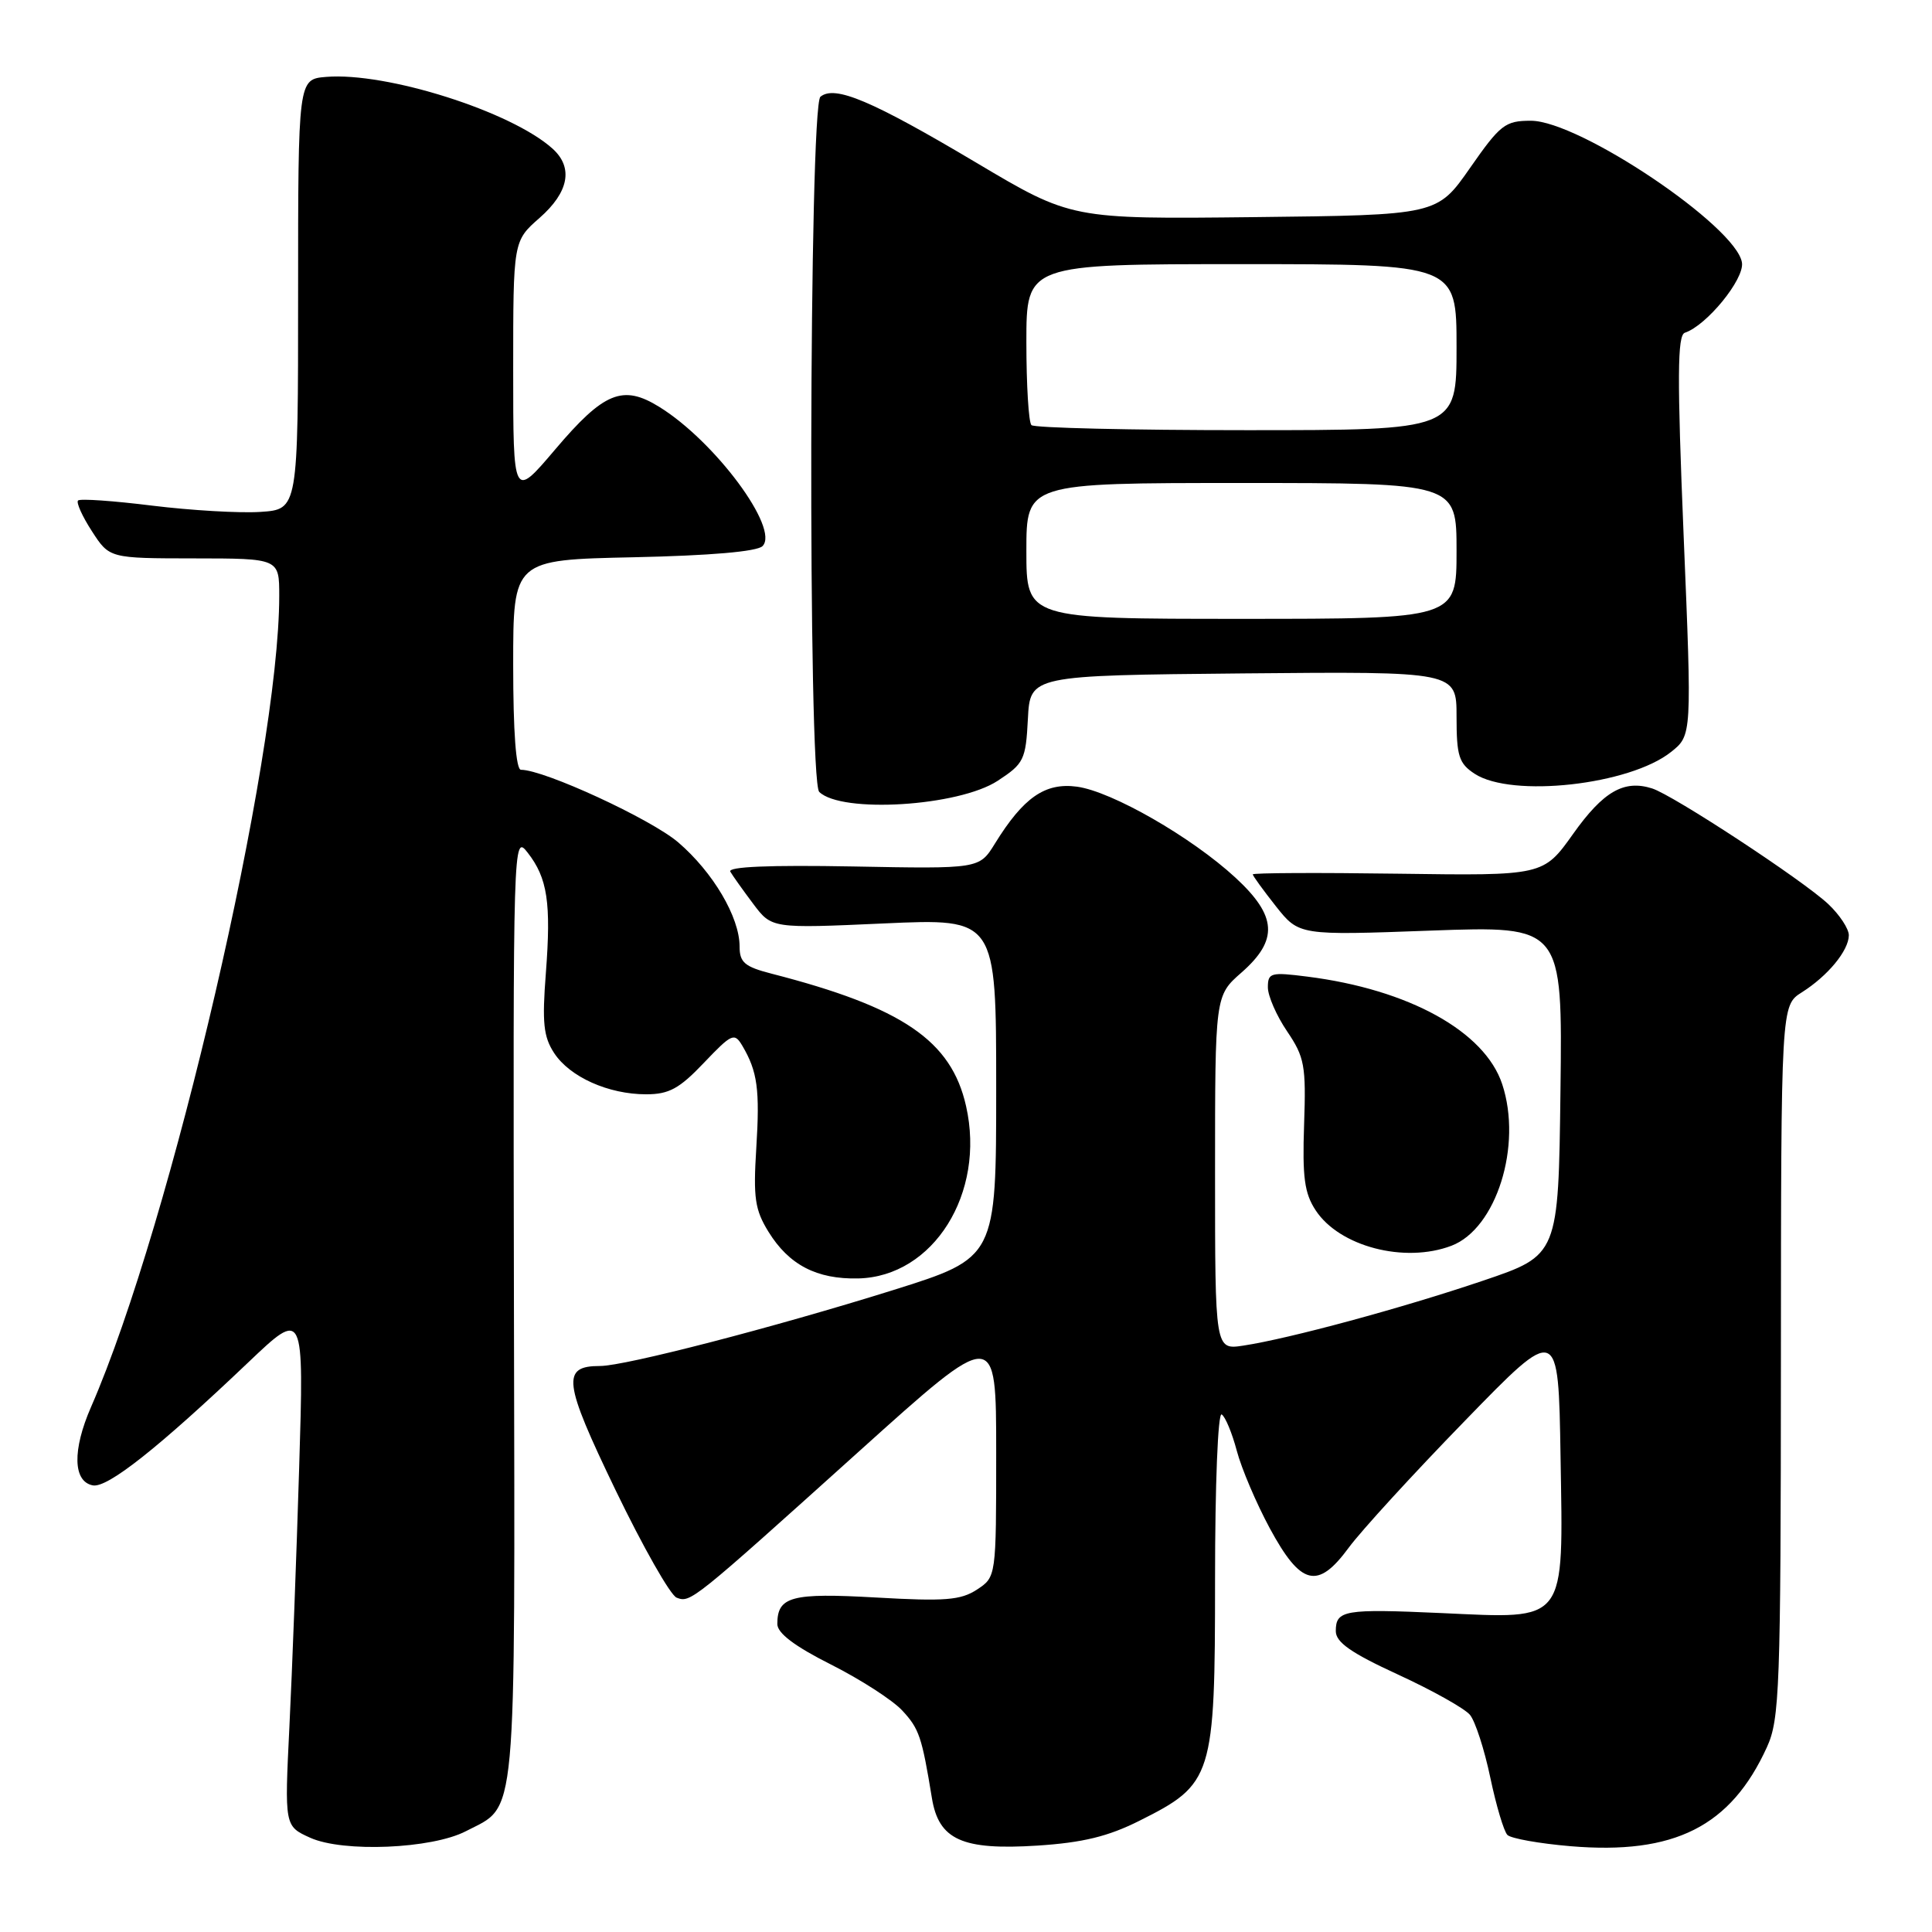 <?xml version="1.0" encoding="UTF-8" standalone="no"?>
<!DOCTYPE svg PUBLIC "-//W3C//DTD SVG 1.1//EN" "http://www.w3.org/Graphics/SVG/1.1/DTD/svg11.dtd" >
<svg xmlns="http://www.w3.org/2000/svg" xmlns:xlink="http://www.w3.org/1999/xlink" version="1.1" viewBox="0 0 256 256">
 <g >
 <path fill="currentColor"
d=" M 61.74 242.64 C 68.57 239.09 68.24 242.75 68.10 173.25 C 67.98 111.10 68.00 110.52 69.91 112.97 C 72.55 116.35 73.04 119.61 72.33 128.93 C 71.82 135.51 72.01 137.37 73.43 139.54 C 75.51 142.71 80.62 145.00 85.62 145.00 C 88.65 145.00 90.02 144.25 93.27 140.83 C 96.98 136.94 97.31 136.79 98.37 138.58 C 100.37 141.98 100.70 144.35 100.21 152.16 C 99.80 158.72 100.03 160.31 101.83 163.22 C 104.54 167.61 108.22 169.52 113.71 169.40 C 123.68 169.18 130.62 158.10 128.01 146.57 C 126.06 137.88 119.59 133.48 102.25 129.02 C 98.67 128.10 98.00 127.53 98.00 125.42 C 98.00 121.53 94.48 115.57 89.86 111.61 C 86.24 108.52 72.12 102.00 69.03 102.00 C 68.37 102.00 68.00 96.99 68.00 88.09 C 68.00 74.18 68.00 74.18 83.95 73.84 C 94.09 73.62 100.32 73.09 101.04 72.36 C 103.33 70.06 94.74 58.47 87.35 53.91 C 82.52 50.92 80.02 51.94 73.56 59.56 C 68.00 66.11 68.00 66.11 68.00 49.03 C 68.00 31.94 68.00 31.94 71.50 28.87 C 75.38 25.46 75.99 22.21 73.23 19.71 C 67.78 14.78 51.22 9.53 43.21 10.19 C 39.50 10.50 39.50 10.50 39.50 39.00 C 39.50 67.50 39.50 67.50 34.50 67.83 C 31.75 68.01 25.30 67.63 20.17 67.00 C 15.03 66.36 10.61 66.05 10.34 66.32 C 10.08 66.59 10.90 68.42 12.18 70.39 C 14.50 73.98 14.50 73.98 25.75 73.99 C 37.00 74.00 37.00 74.00 37.00 78.95 C 37.00 100.43 22.69 162.12 12.06 186.44 C 9.57 192.15 9.67 196.32 12.30 196.82 C 14.24 197.19 20.98 191.86 32.89 180.53 C 40.28 173.50 40.28 173.50 39.64 194.50 C 39.29 206.05 38.71 221.46 38.35 228.74 C 37.70 241.97 37.70 241.97 41.10 243.51 C 45.46 245.48 57.22 244.99 61.74 242.64 Z  M 150.98 241.26 C 160.72 236.39 161.00 235.50 161.00 209.29 C 161.00 196.70 161.38 187.12 161.88 187.42 C 162.36 187.72 163.26 189.89 163.88 192.23 C 164.50 194.58 166.47 199.20 168.25 202.50 C 172.38 210.13 174.60 210.67 178.71 205.08 C 180.34 202.86 187.26 195.30 194.09 188.28 C 206.50 175.50 206.50 175.50 206.78 193.00 C 207.14 215.30 207.75 214.50 191.00 213.74 C 178.11 213.16 177.00 213.35 177.00 216.13 C 177.00 217.61 179.01 219.02 185.25 221.89 C 189.79 223.98 194.08 226.38 194.78 227.23 C 195.48 228.08 196.69 231.81 197.47 235.53 C 198.25 239.24 199.27 242.67 199.74 243.14 C 200.21 243.61 203.97 244.28 208.09 244.63 C 221.87 245.79 229.33 242.03 234.13 231.50 C 235.81 227.81 235.96 223.82 235.98 180.37 C 236.00 133.23 236.00 133.23 238.75 131.49 C 242.20 129.31 244.95 125.97 244.98 123.94 C 244.99 123.08 243.76 121.21 242.25 119.79 C 238.86 116.61 221.73 105.37 218.91 104.47 C 215.19 103.29 212.45 104.86 208.45 110.49 C 204.50 116.04 204.50 116.04 185.25 115.77 C 174.66 115.62 166.00 115.66 166.00 115.86 C 166.00 116.05 167.38 117.95 169.06 120.08 C 172.13 123.95 172.13 123.95 189.58 123.31 C 207.04 122.68 207.04 122.68 206.77 144.50 C 206.50 166.32 206.50 166.32 196.50 169.70 C 185.75 173.34 170.82 177.38 164.75 178.30 C 161.00 178.87 161.00 178.87 161.00 155.41 C 161.00 131.94 161.00 131.94 164.50 128.87 C 169.42 124.55 169.22 121.38 163.70 116.29 C 157.88 110.92 147.33 104.87 142.71 104.24 C 138.48 103.67 135.61 105.66 131.82 111.80 C 129.76 115.13 129.76 115.13 112.97 114.81 C 101.97 114.61 96.39 114.84 96.77 115.50 C 97.09 116.05 98.46 117.97 99.81 119.77 C 102.26 123.03 102.26 123.03 117.13 122.36 C 132.00 121.69 132.00 121.69 132.00 144.18 C 132.00 166.66 132.00 166.66 118.33 170.95 C 102.51 175.90 82.81 181.00 79.52 181.00 C 74.37 181.00 74.63 183.06 81.56 197.44 C 85.19 204.96 88.83 211.38 89.66 211.70 C 91.50 212.40 91.63 212.30 113.92 192.23 C 132.00 175.95 132.00 175.95 132.00 192.45 C 132.00 208.95 132.00 208.95 129.45 210.63 C 127.29 212.04 125.21 212.20 116.11 211.68 C 104.86 211.04 103.00 211.54 103.00 215.19 C 103.00 216.40 105.28 218.13 110.11 220.56 C 114.02 222.53 118.27 225.27 119.55 226.65 C 121.80 229.07 122.15 230.12 123.48 238.24 C 124.38 243.79 127.49 245.19 137.48 244.55 C 143.47 244.16 146.84 243.34 150.98 241.26 Z  M 192.32 165.07 C 198.27 162.81 201.74 151.79 199.05 143.66 C 196.74 136.67 186.68 131.11 173.25 129.41 C 168.38 128.79 168.00 128.89 168.00 130.83 C 168.00 131.97 169.15 134.60 170.55 136.66 C 172.86 140.08 173.07 141.19 172.80 149.00 C 172.56 155.97 172.84 158.11 174.33 160.37 C 177.47 165.17 186.11 167.43 192.32 165.07 Z  M 132.20 103.46 C 135.67 101.19 135.92 100.69 136.20 95.27 C 136.50 89.50 136.50 89.50 164.75 89.23 C 193.00 88.97 193.00 88.97 193.00 94.96 C 193.00 100.19 193.31 101.16 195.40 102.53 C 200.32 105.75 215.94 104.01 221.42 99.64 C 224.19 97.44 224.19 97.44 223.09 70.97 C 222.22 49.91 222.26 44.42 223.25 44.09 C 226.13 43.14 231.14 37.01 230.82 34.81 C 230.13 30.03 209.27 16.00 202.85 16.00 C 199.44 16.00 198.80 16.50 194.79 22.25 C 190.43 28.50 190.43 28.50 166.19 28.77 C 141.95 29.04 141.95 29.04 129.37 21.56 C 115.50 13.32 110.61 11.25 108.71 12.82 C 107.20 14.08 107.04 103.45 108.55 104.93 C 111.50 107.81 127.02 106.85 132.20 103.46 Z  M 136.00 73.00 C 136.00 64.00 136.00 64.00 164.50 64.00 C 193.00 64.00 193.00 64.00 193.00 73.00 C 193.00 82.00 193.00 82.00 164.50 82.00 C 136.00 82.00 136.00 82.00 136.00 73.00 Z  M 136.67 56.33 C 136.30 55.97 136.00 51.02 136.00 45.33 C 136.00 35.00 136.00 35.00 164.50 35.00 C 193.00 35.00 193.00 35.00 193.00 46.00 C 193.00 57.00 193.00 57.00 165.17 57.00 C 149.86 57.00 137.03 56.70 136.67 56.33 Z "/>
</g>
</svg>